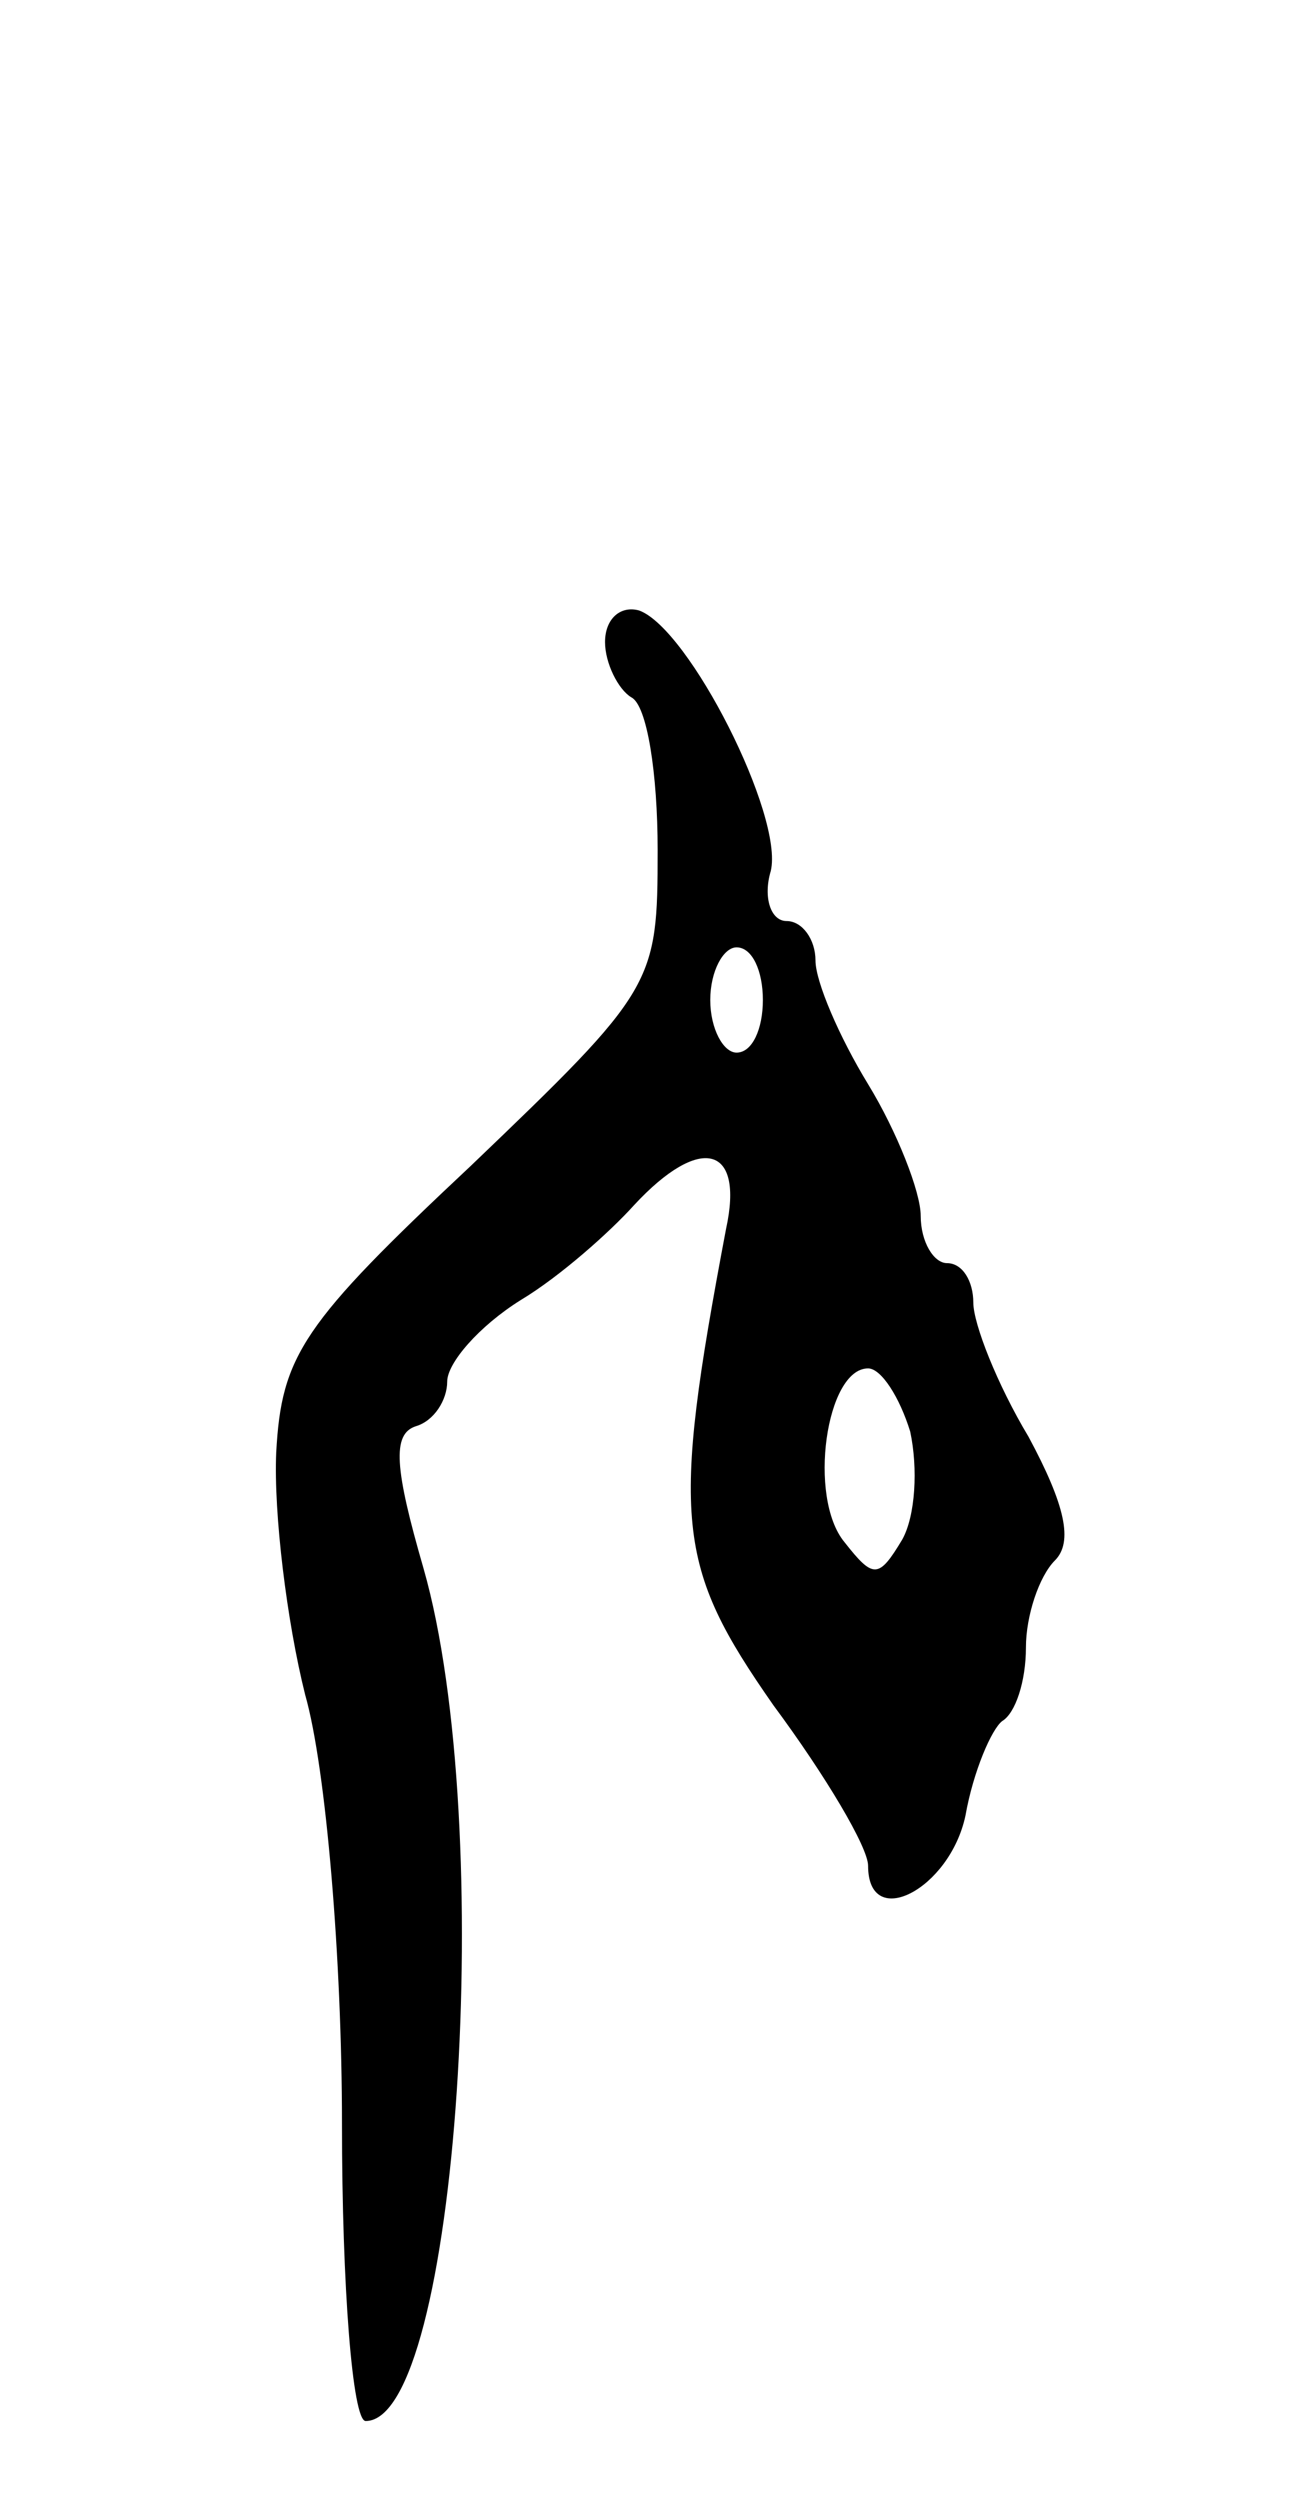 <svg version="1.0" xmlns="http://www.w3.org/2000/svg"
 width="49pt" height="95pt" viewBox="0 0 49 95"
 preserveAspectRatio="xMidYMid meet">
<g transform="translate(0,95) scale(0.1,-0.1)"
fill="#000000" stroke="none">
<path d="M230 706 c0 -8 5 -18 10 -21 6 -3 10 -29 10 -58 0 -51 -1 -53 -71
-120 -64 -60 -72 -72 -74 -109 -1 -23 4 -64 11 -92 8 -28 14 -101 14 -163 0
-62 4 -113 9 -113 35 0 50 226 22 324 -11 38 -12 51 -3 54 7 2 12 10 12 17 0
7 12 21 28 31 15 9 34 26 43 36 25 27 42 23 35 -9 -21 -111 -19 -128 18 -181
20 -27 36 -54 36 -61 0 -25 31 -9 37 19 3 17 10 33 14 36 5 3 9 15 9 28 0 12
5 27 11 33 7 7 4 21 -10 47 -12 20 -21 43 -21 51 0 8 -4 15 -10 15 -5 0 -10 8
-10 18 0 9 -9 32 -20 50 -11 18 -20 39 -20 47 0 8 -5 15 -11 15 -6 0 -9 9 -6
19 5 21 -31 92 -50 99 -7 2 -13 -3 -13 -12z m60 -136 c0 -11 -4 -20 -10 -20
-5 0 -10 9 -10 20 0 11 5 20 10 20 6 0 10 -9 10 -20z m56 -164 c3 -14 2 -32
-3 -41 -9 -15 -11 -15 -22 -1 -14 17 -7 66 9 66 5 0 12 -11 16 -24z"/>
</g>
</svg>
